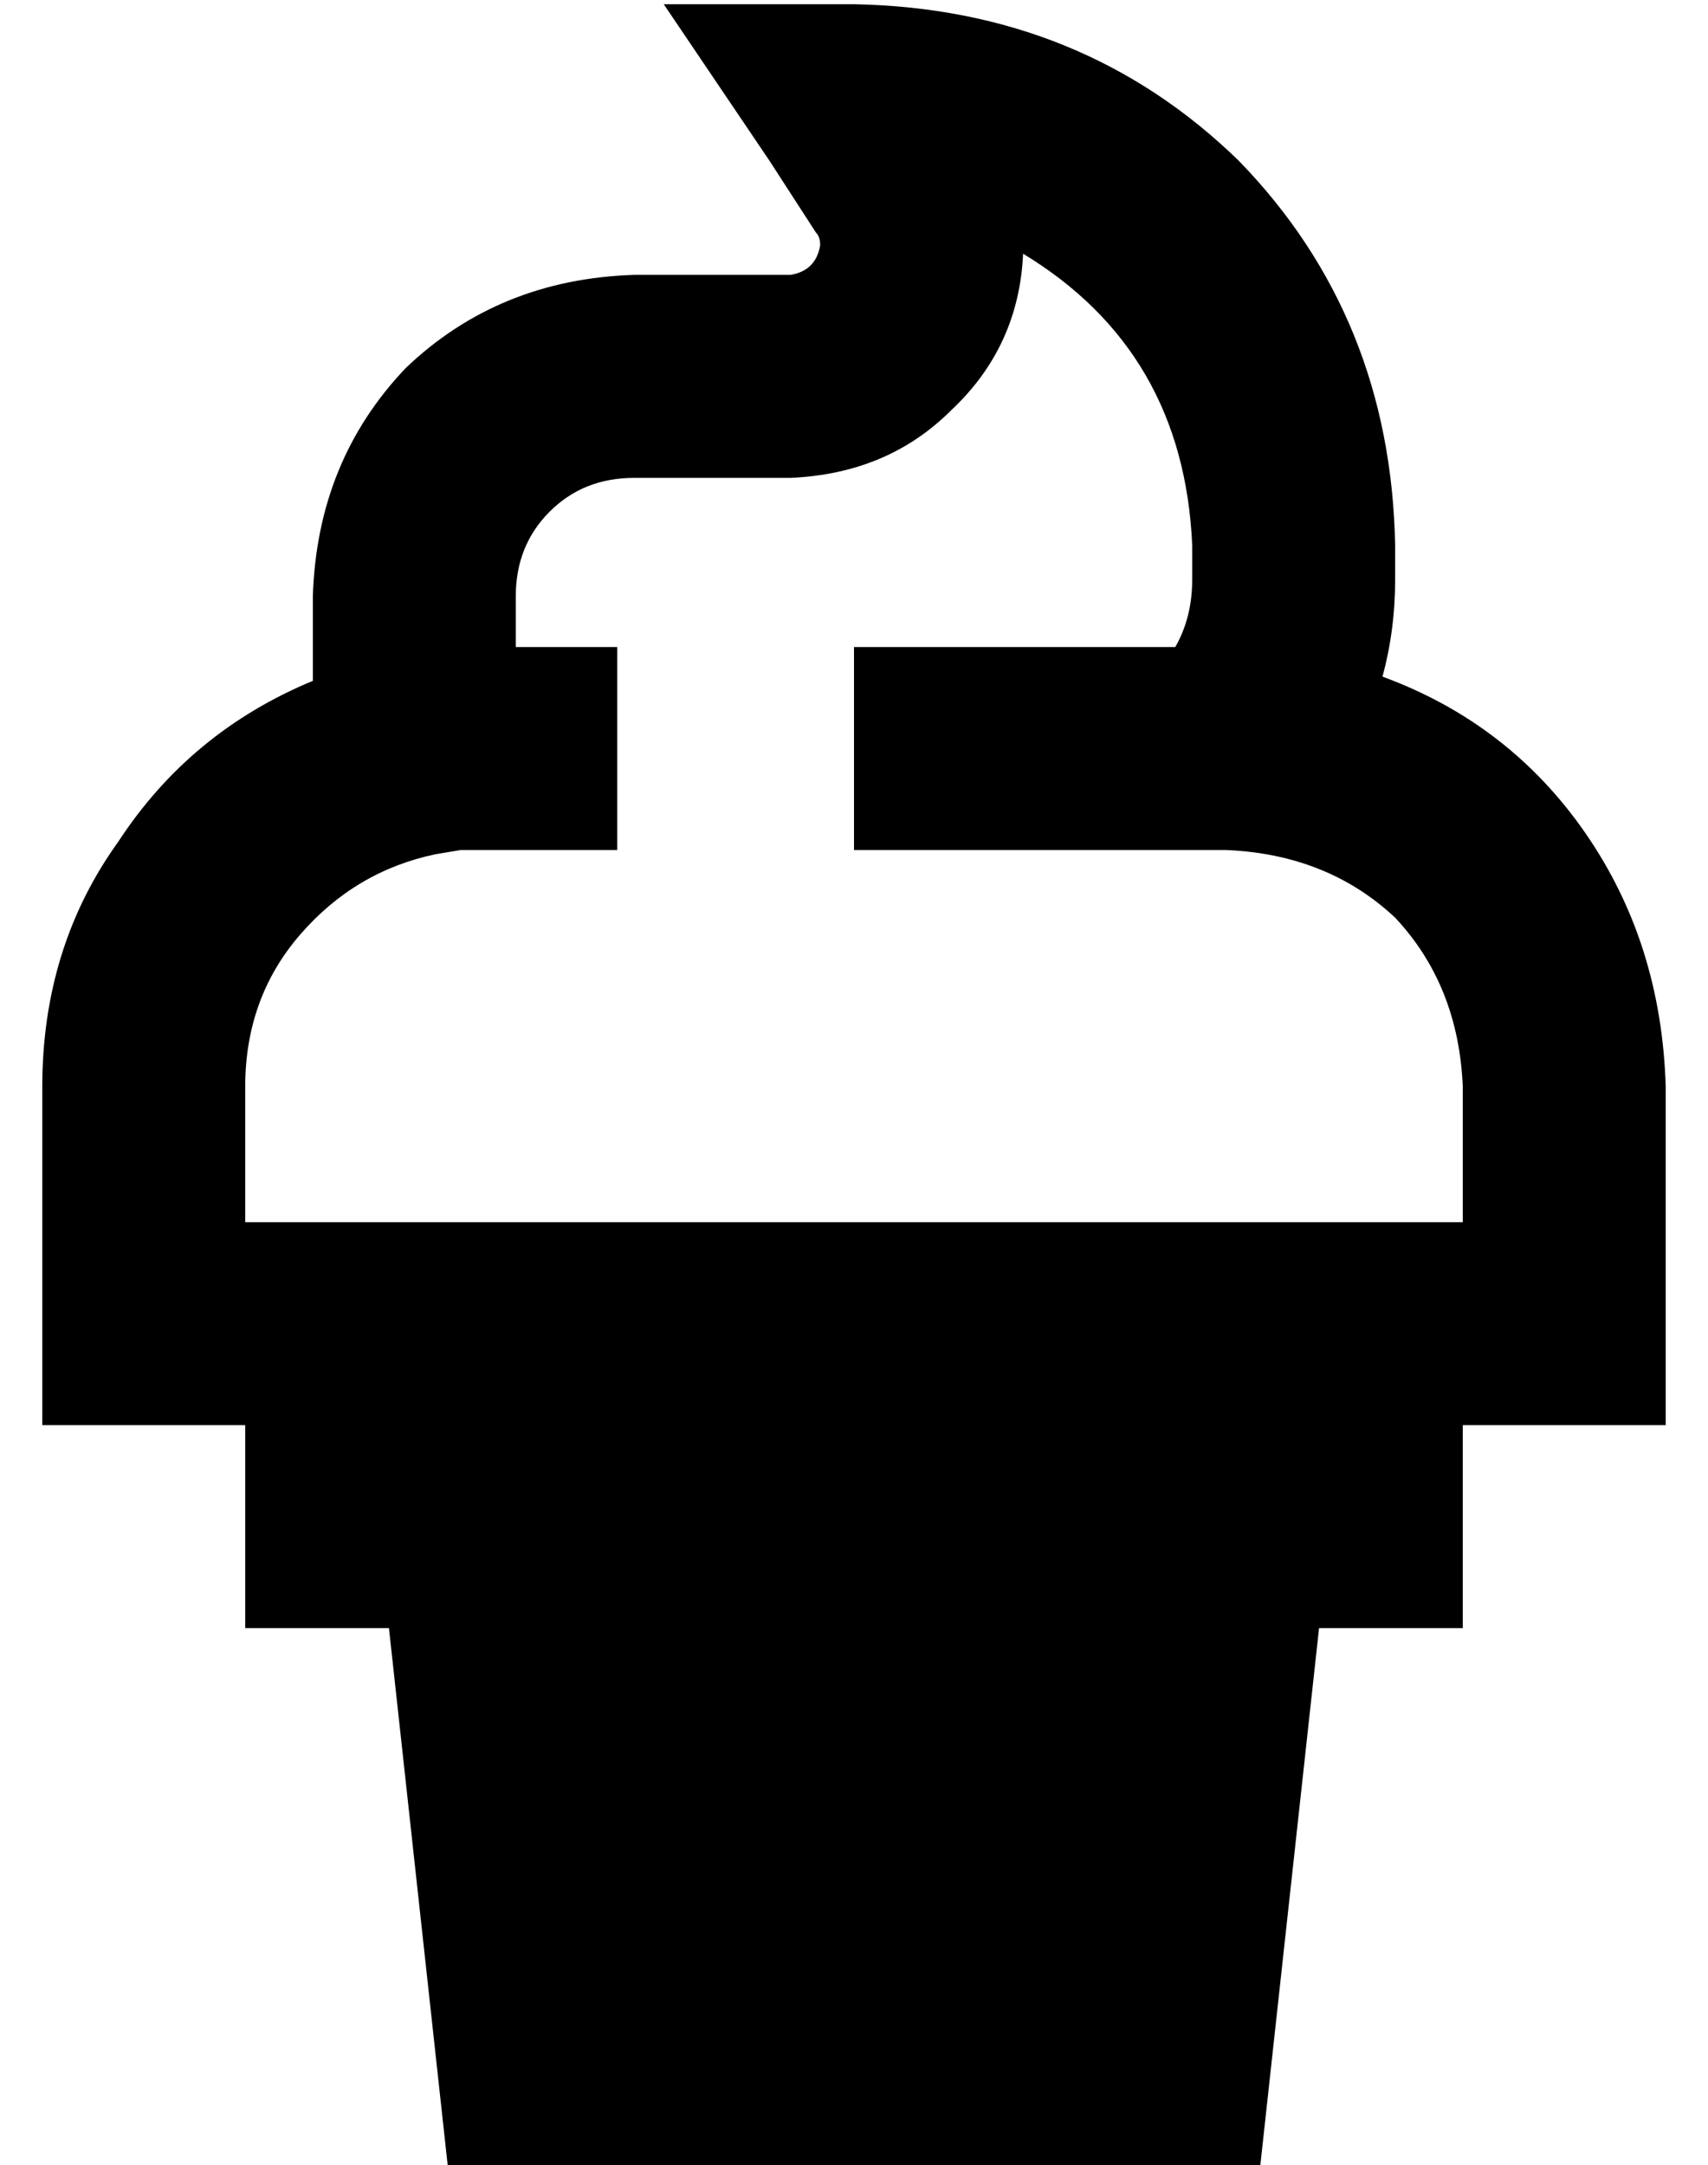 <?xml version="1.0" standalone="no"?>
<!DOCTYPE svg PUBLIC "-//W3C//DTD SVG 1.1//EN" "http://www.w3.org/Graphics/SVG/1.1/DTD/svg11.dtd" >
<svg xmlns="http://www.w3.org/2000/svg" xmlns:xlink="http://www.w3.org/1999/xlink" version="1.1" viewBox="-10 -40 404 512">
   <path fill="currentColor"
d="M192 -39h-45h45h-45l25 37v0l11 17v0q1 1 1 3q-1 6 -7 7h-37v0q-32 1 -54 22q-21 22 -22 54v20v0q-29 12 -46 38q-18 25 -18 58v56v0v24v0h24h24v48v0h34v0l14 128v0h192v0l14 -128v0h34v0v-48v0h24h24v-24v0v-56v0q-1 -34 -19 -60t-48 -37q3 -11 3 -23v-8v0
q-1 -54 -37 -91q-37 -36 -91 -37v0zM336 249h-288h288h-288v-32v0q0 -21 13 -36t32 -19l6 -1v0h13h24v-48v0h-24v0v-12v0q0 -12 8 -20t20 -8h37v0q23 -1 38 -16q16 -15 17 -37q38 23 40 69v8v0q0 9 -4 16h-52h-24v48v0h24h64q24 1 40 16q15 16 16 40v32v0z" />
</svg>

